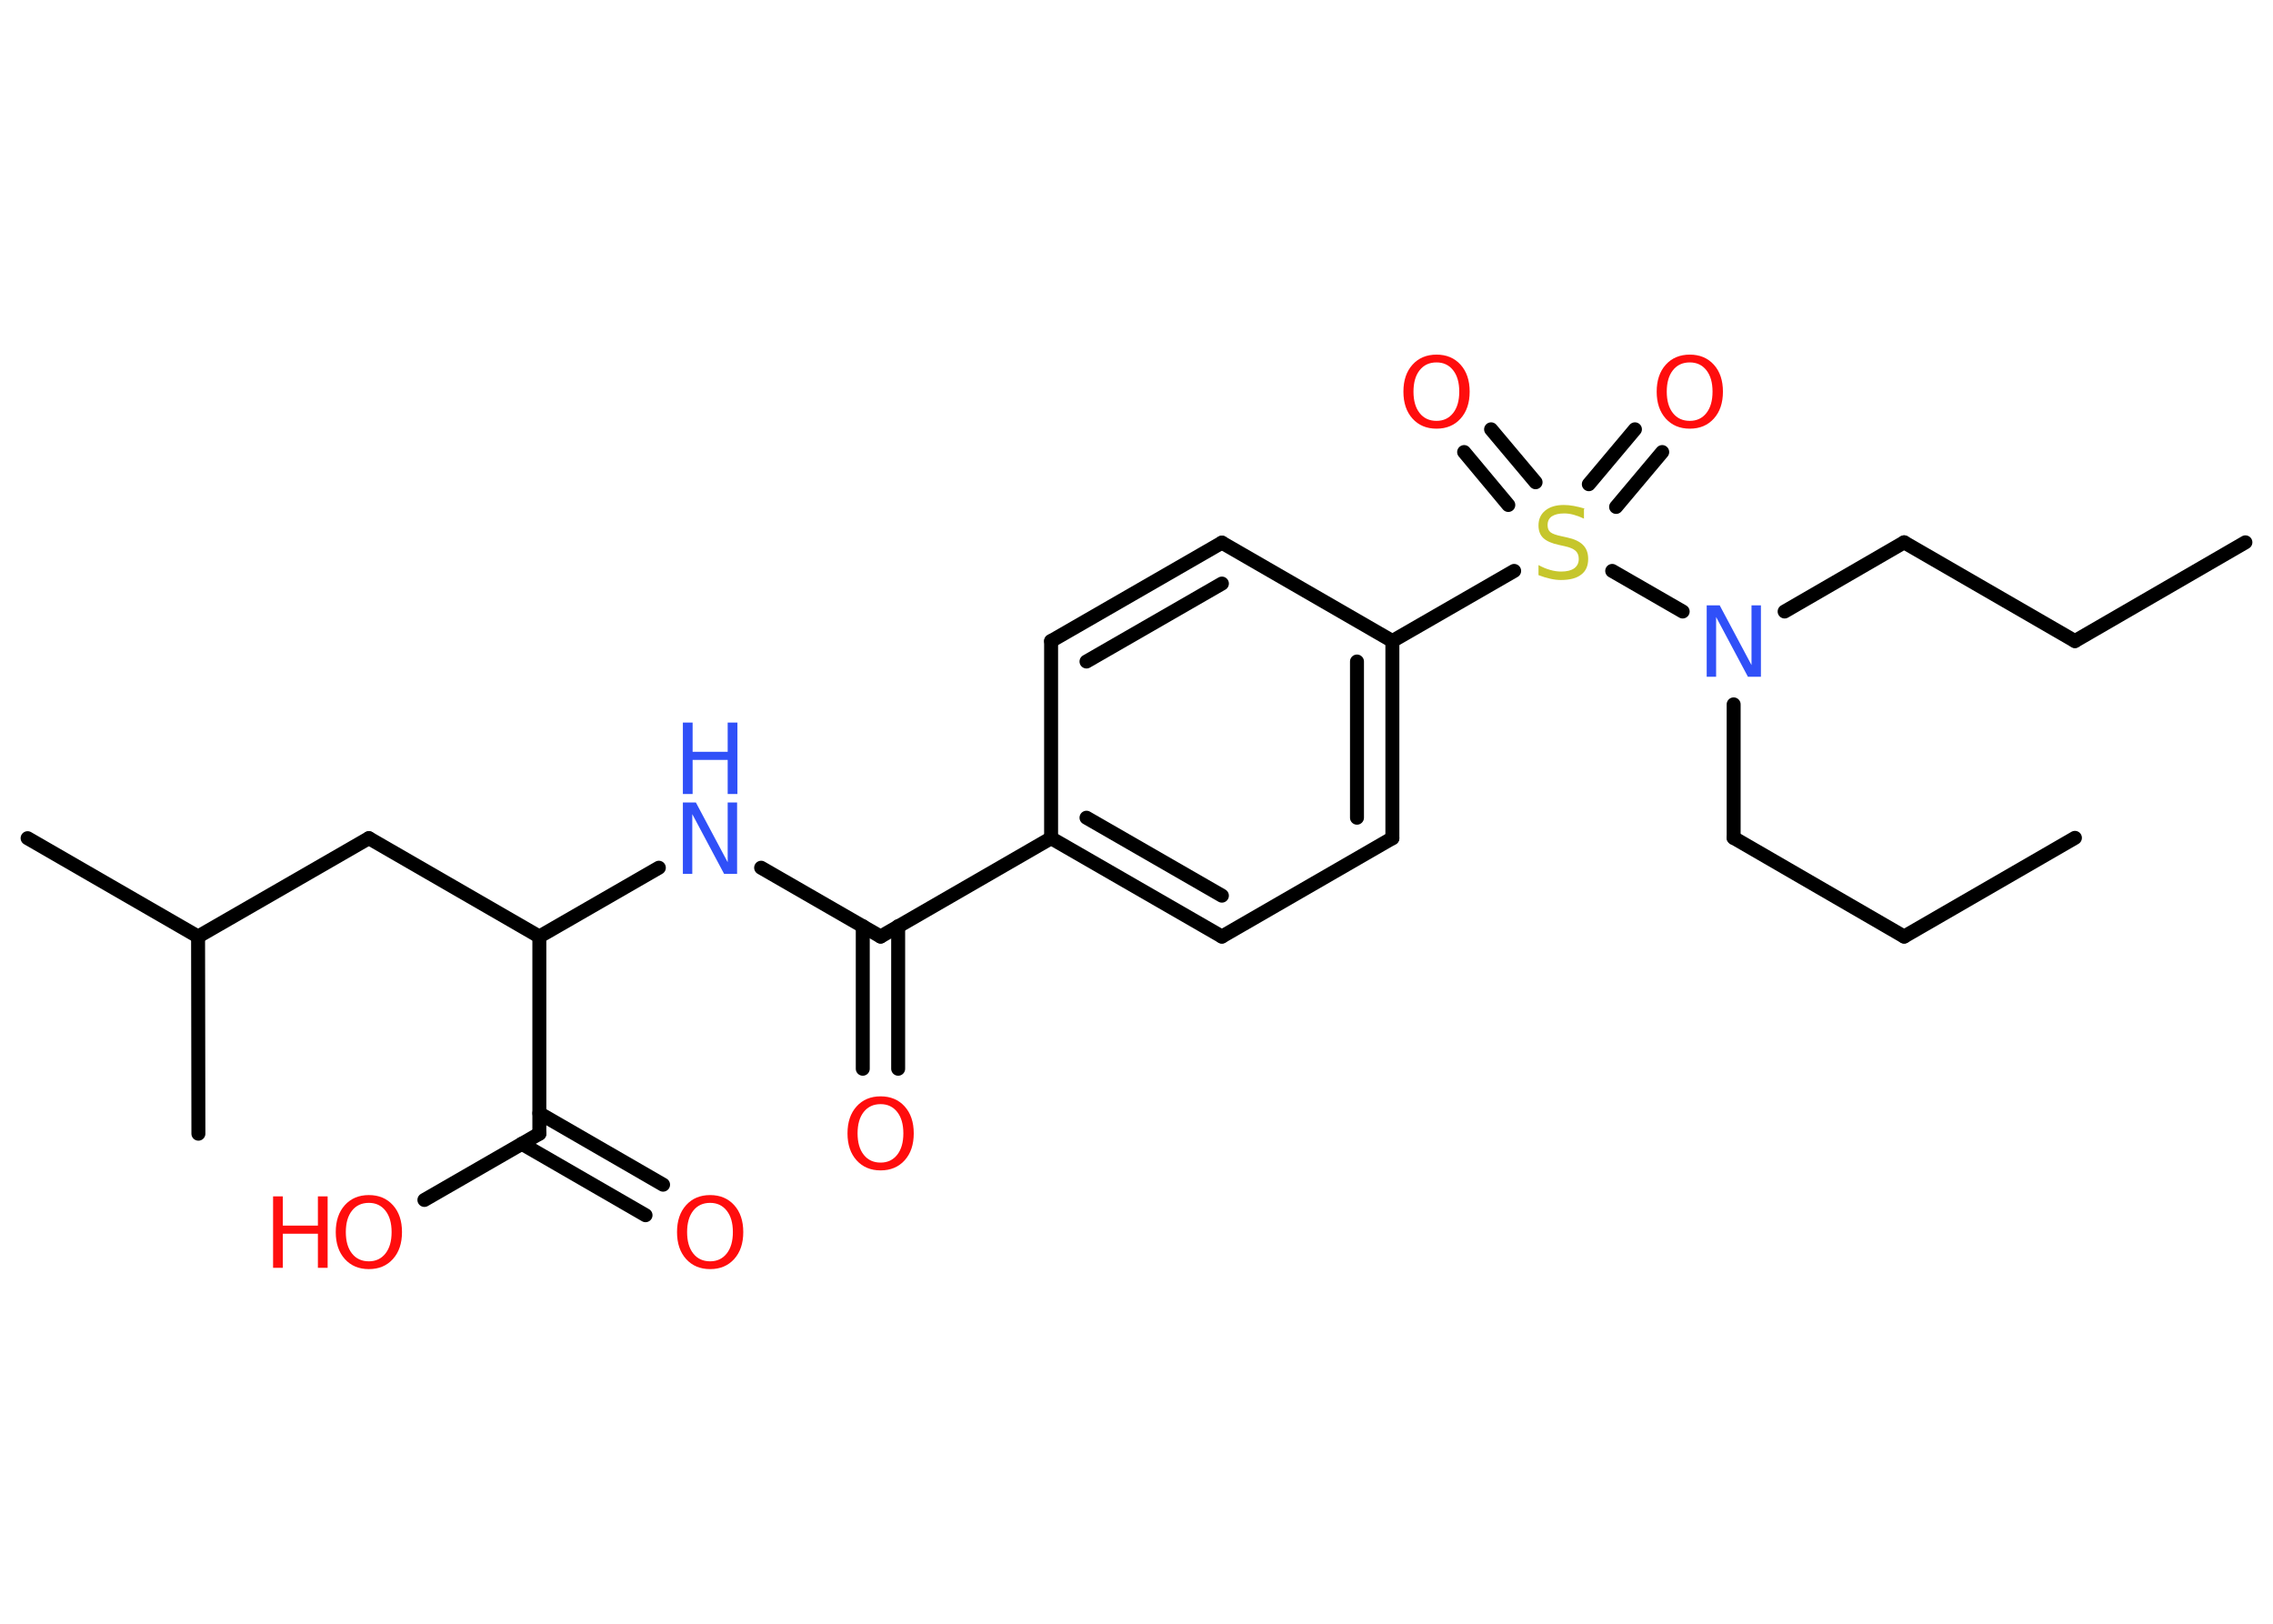 <?xml version='1.0' encoding='UTF-8'?>
<!DOCTYPE svg PUBLIC "-//W3C//DTD SVG 1.1//EN" "http://www.w3.org/Graphics/SVG/1.1/DTD/svg11.dtd">
<svg version='1.2' xmlns='http://www.w3.org/2000/svg' xmlns:xlink='http://www.w3.org/1999/xlink' width='70.0mm' height='50.0mm' viewBox='0 0 70.0 50.0'>
  <desc>Generated by the Chemistry Development Kit (http://github.com/cdk)</desc>
  <g stroke-linecap='round' stroke-linejoin='round' stroke='#000000' stroke-width='.43' fill='#FF0D0D'>
    <rect x='.0' y='.0' width='70.0' height='50.0' fill='#FFFFFF' stroke='none'/>
    <g id='mol1' class='mol'>
      <line id='mol1bnd1' class='bond' x1='69.15' y1='16.7' x2='63.9' y2='19.74'/>
      <line id='mol1bnd2' class='bond' x1='63.9' y1='19.74' x2='58.64' y2='16.7'/>
      <line id='mol1bnd3' class='bond' x1='58.64' y1='16.7' x2='54.96' y2='18.83'/>
      <line id='mol1bnd4' class='bond' x1='53.39' y1='21.69' x2='53.39' y2='25.8'/>
      <line id='mol1bnd5' class='bond' x1='53.39' y1='25.8' x2='58.64' y2='28.84'/>
      <line id='mol1bnd6' class='bond' x1='58.64' y1='28.84' x2='63.9' y2='25.8'/>
      <line id='mol1bnd7' class='bond' x1='51.82' y1='18.83' x2='49.65' y2='17.58'/>
      <g id='mol1bnd8' class='bond'>
        <line x1='48.93' y1='14.91' x2='50.35' y2='13.22'/>
        <line x1='49.77' y1='15.61' x2='51.19' y2='13.92'/>
      </g>
      <g id='mol1bnd9' class='bond'>
        <line x1='46.45' y1='15.55' x2='45.09' y2='13.92'/>
        <line x1='47.29' y1='14.85' x2='45.92' y2='13.22'/>
      </g>
      <line id='mol1bnd10' class='bond' x1='46.63' y1='17.58' x2='42.88' y2='19.74'/>
      <g id='mol1bnd11' class='bond'>
        <line x1='42.88' y1='25.81' x2='42.88' y2='19.74'/>
        <line x1='41.79' y1='25.18' x2='41.79' y2='20.37'/>
      </g>
      <line id='mol1bnd12' class='bond' x1='42.88' y1='25.81' x2='37.63' y2='28.84'/>
      <g id='mol1bnd13' class='bond'>
        <line x1='32.37' y1='25.81' x2='37.63' y2='28.84'/>
        <line x1='33.46' y1='25.18' x2='37.63' y2='27.58'/>
      </g>
      <line id='mol1bnd14' class='bond' x1='32.37' y1='25.81' x2='27.12' y2='28.84'/>
      <g id='mol1bnd15' class='bond'>
        <line x1='27.66' y1='28.52' x2='27.66' y2='32.91'/>
        <line x1='26.57' y1='28.52' x2='26.57' y2='32.91'/>
      </g>
      <line id='mol1bnd16' class='bond' x1='27.12' y1='28.84' x2='23.44' y2='26.72'/>
      <line id='mol1bnd17' class='bond' x1='20.29' y1='26.72' x2='16.61' y2='28.84'/>
      <line id='mol1bnd18' class='bond' x1='16.61' y1='28.84' x2='11.36' y2='25.81'/>
      <line id='mol1bnd19' class='bond' x1='11.36' y1='25.81' x2='6.1' y2='28.84'/>
      <line id='mol1bnd20' class='bond' x1='6.1' y1='28.84' x2='.85' y2='25.81'/>
      <line id='mol1bnd21' class='bond' x1='6.1' y1='28.84' x2='6.11' y2='34.91'/>
      <line id='mol1bnd22' class='bond' x1='16.61' y1='28.84' x2='16.61' y2='34.91'/>
      <g id='mol1bnd23' class='bond'>
        <line x1='16.61' y1='34.28' x2='20.42' y2='36.48'/>
        <line x1='16.07' y1='35.22' x2='19.88' y2='37.42'/>
      </g>
      <line id='mol1bnd24' class='bond' x1='16.61' y1='34.91' x2='13.07' y2='36.95'/>
      <line id='mol1bnd25' class='bond' x1='32.37' y1='25.81' x2='32.37' y2='19.74'/>
      <g id='mol1bnd26' class='bond'>
        <line x1='37.63' y1='16.71' x2='32.37' y2='19.74'/>
        <line x1='37.63' y1='17.97' x2='33.46' y2='20.37'/>
      </g>
      <line id='mol1bnd27' class='bond' x1='42.88' y1='19.74' x2='37.63' y2='16.71'/>
      <path id='mol1atm4' class='atom' d='M52.56 18.64h.4l.98 1.84v-1.84h.29v2.2h-.4l-.98 -1.84v1.84h-.29v-2.2z' stroke='none' fill='#3050F8'/>
      <path id='mol1atm8' class='atom' d='M48.78 15.68v.29q-.17 -.08 -.32 -.12q-.15 -.04 -.29 -.04q-.24 .0 -.38 .09q-.13 .09 -.13 .27q.0 .15 .09 .22q.09 .07 .33 .12l.18 .04q.33 .07 .49 .23q.16 .16 .16 .43q.0 .32 -.21 .48q-.21 .17 -.63 .17q-.16 .0 -.33 -.04q-.18 -.04 -.36 -.11v-.31q.18 .1 .36 .15q.17 .05 .34 .05q.26 .0 .4 -.1q.14 -.1 .14 -.29q.0 -.16 -.1 -.25q-.1 -.09 -.33 -.14l-.18 -.04q-.33 -.07 -.48 -.21q-.15 -.14 -.15 -.39q.0 -.29 .21 -.46q.21 -.17 .57 -.17q.15 .0 .31 .03q.16 .03 .33 .08z' stroke='none' fill='#C6C62C'/>
      <path id='mol1atm9' class='atom' d='M52.04 11.16q-.33 .0 -.52 .24q-.19 .24 -.19 .66q.0 .42 .19 .66q.19 .24 .52 .24q.32 .0 .51 -.24q.19 -.24 .19 -.66q.0 -.42 -.19 -.66q-.19 -.24 -.51 -.24zM52.04 10.92q.46 .0 .74 .31q.28 .31 .28 .83q.0 .52 -.28 .83q-.28 .31 -.74 .31q-.46 .0 -.74 -.31q-.28 -.31 -.28 -.83q.0 -.52 .28 -.83q.28 -.31 .74 -.31z' stroke='none'/>
      <path id='mol1atm10' class='atom' d='M44.24 11.16q-.33 .0 -.52 .24q-.19 .24 -.19 .66q.0 .42 .19 .66q.19 .24 .52 .24q.32 .0 .51 -.24q.19 -.24 .19 -.66q.0 -.42 -.19 -.66q-.19 -.24 -.51 -.24zM44.24 10.92q.46 .0 .74 .31q.28 .31 .28 .83q.0 .52 -.28 .83q-.28 .31 -.74 .31q-.46 .0 -.74 -.31q-.28 -.31 -.28 -.83q.0 -.52 .28 -.83q.28 -.31 .74 -.31z' stroke='none'/>
      <path id='mol1atm16' class='atom' d='M27.12 34.0q-.33 .0 -.52 .24q-.19 .24 -.19 .66q.0 .42 .19 .66q.19 .24 .52 .24q.32 .0 .51 -.24q.19 -.24 .19 -.66q.0 -.42 -.19 -.66q-.19 -.24 -.51 -.24zM27.12 33.76q.46 .0 .74 .31q.28 .31 .28 .83q.0 .52 -.28 .83q-.28 .31 -.74 .31q-.46 .0 -.74 -.31q-.28 -.31 -.28 -.83q.0 -.52 .28 -.83q.28 -.31 .74 -.31z' stroke='none'/>
      <g id='mol1atm17' class='atom'>
        <path d='M21.03 24.71h.4l.98 1.84v-1.84h.29v2.2h-.4l-.98 -1.84v1.84h-.29v-2.2z' stroke='none' fill='#3050F8'/>
        <path d='M21.03 22.25h.3v.9h1.08v-.9h.3v2.2h-.3v-1.05h-1.08v1.05h-.3v-2.2z' stroke='none' fill='#3050F8'/>
      </g>
      <path id='mol1atm24' class='atom' d='M21.87 37.04q-.33 .0 -.52 .24q-.19 .24 -.19 .66q.0 .42 .19 .66q.19 .24 .52 .24q.32 .0 .51 -.24q.19 -.24 .19 -.66q.0 -.42 -.19 -.66q-.19 -.24 -.51 -.24zM21.87 36.8q.46 .0 .74 .31q.28 .31 .28 .83q.0 .52 -.28 .83q-.28 .31 -.74 .31q-.46 .0 -.74 -.31q-.28 -.31 -.28 -.83q.0 -.52 .28 -.83q.28 -.31 .74 -.31z' stroke='none'/>
      <g id='mol1atm25' class='atom'>
        <path d='M11.36 37.04q-.33 .0 -.52 .24q-.19 .24 -.19 .66q.0 .42 .19 .66q.19 .24 .52 .24q.32 .0 .51 -.24q.19 -.24 .19 -.66q.0 -.42 -.19 -.66q-.19 -.24 -.51 -.24zM11.36 36.8q.46 .0 .74 .31q.28 .31 .28 .83q.0 .52 -.28 .83q-.28 .31 -.74 .31q-.46 .0 -.74 -.31q-.28 -.31 -.28 -.83q.0 -.52 .28 -.83q.28 -.31 .74 -.31z' stroke='none'/>
        <path d='M8.41 36.84h.3v.9h1.08v-.9h.3v2.2h-.3v-1.05h-1.08v1.05h-.3v-2.2z' stroke='none'/>
      </g>
    </g>
  </g>
</svg>
